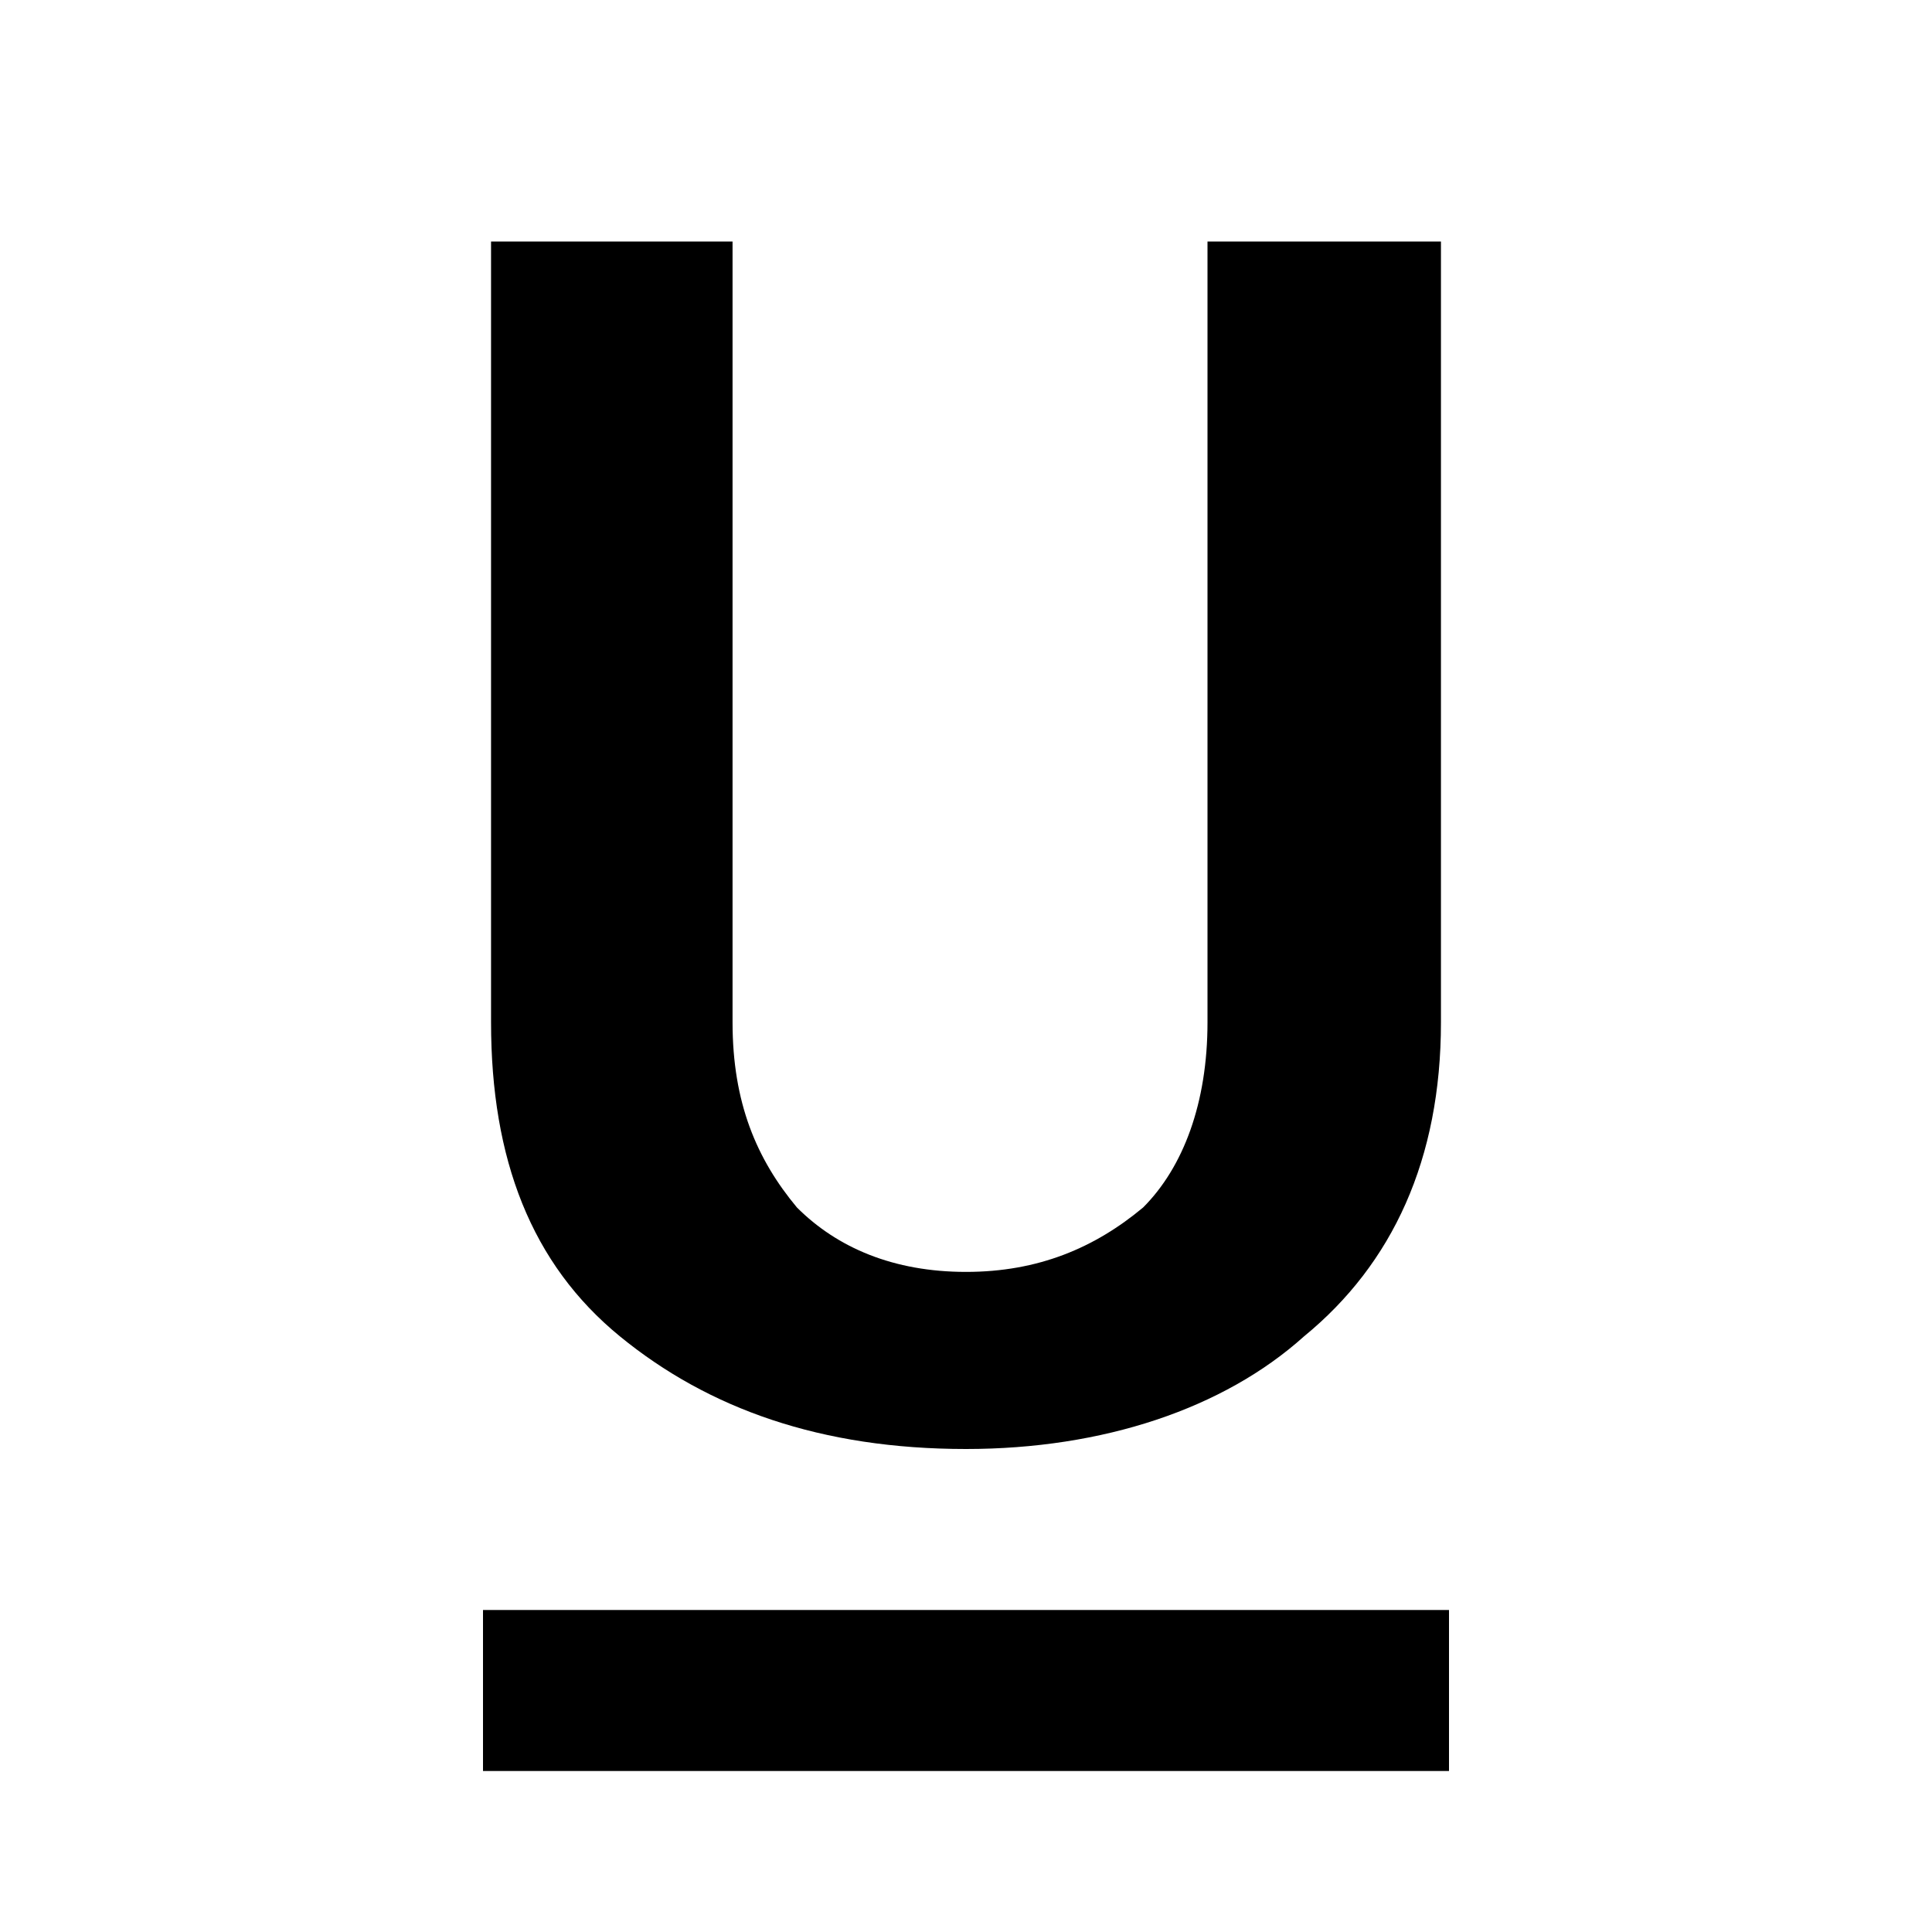<?xml version="1.0" encoding="utf-8"?>
<!-- Generator: Adobe Illustrator 18.0.0, SVG Export Plug-In . SVG Version: 6.00 Build 0)  -->
<!DOCTYPE svg PUBLIC "-//W3C//DTD SVG 1.0//EN" "http://www.w3.org/TR/2001/REC-SVG-20010904/DTD/svg10.dtd">
<svg version="1.0" id="Layer_1" xmlns="http://www.w3.org/2000/svg" xmlns:xlink="http://www.w3.org/1999/xlink" x="0px" y="0px"
	 viewBox="0 0 24 24" enable-background="new 0 0 24 24" xml:space="preserve">
<g>
	<path d="M17.9,3v9.7c0,1.7-0.6,3-1.7,3.9C15.2,17.5,13.7,18,12,18c-1.8,0-3.2-0.5-4.3-1.4c-1.1-0.9-1.6-2.2-1.6-3.9V3h3v9.7
		c0,1,0.3,1.7,0.8,2.3c0.5,0.5,1.2,0.8,2.1,0.8c0.9,0,1.6-0.3,2.2-0.8c0.5-0.5,0.8-1.3,0.8-2.3V3H17.9z"/>
</g>
<line fill="none" stroke="#000000" stroke-width="2" stroke-miterlimit="10" x1="6" y1="21" x2="18" y2="21"/>
</svg>
